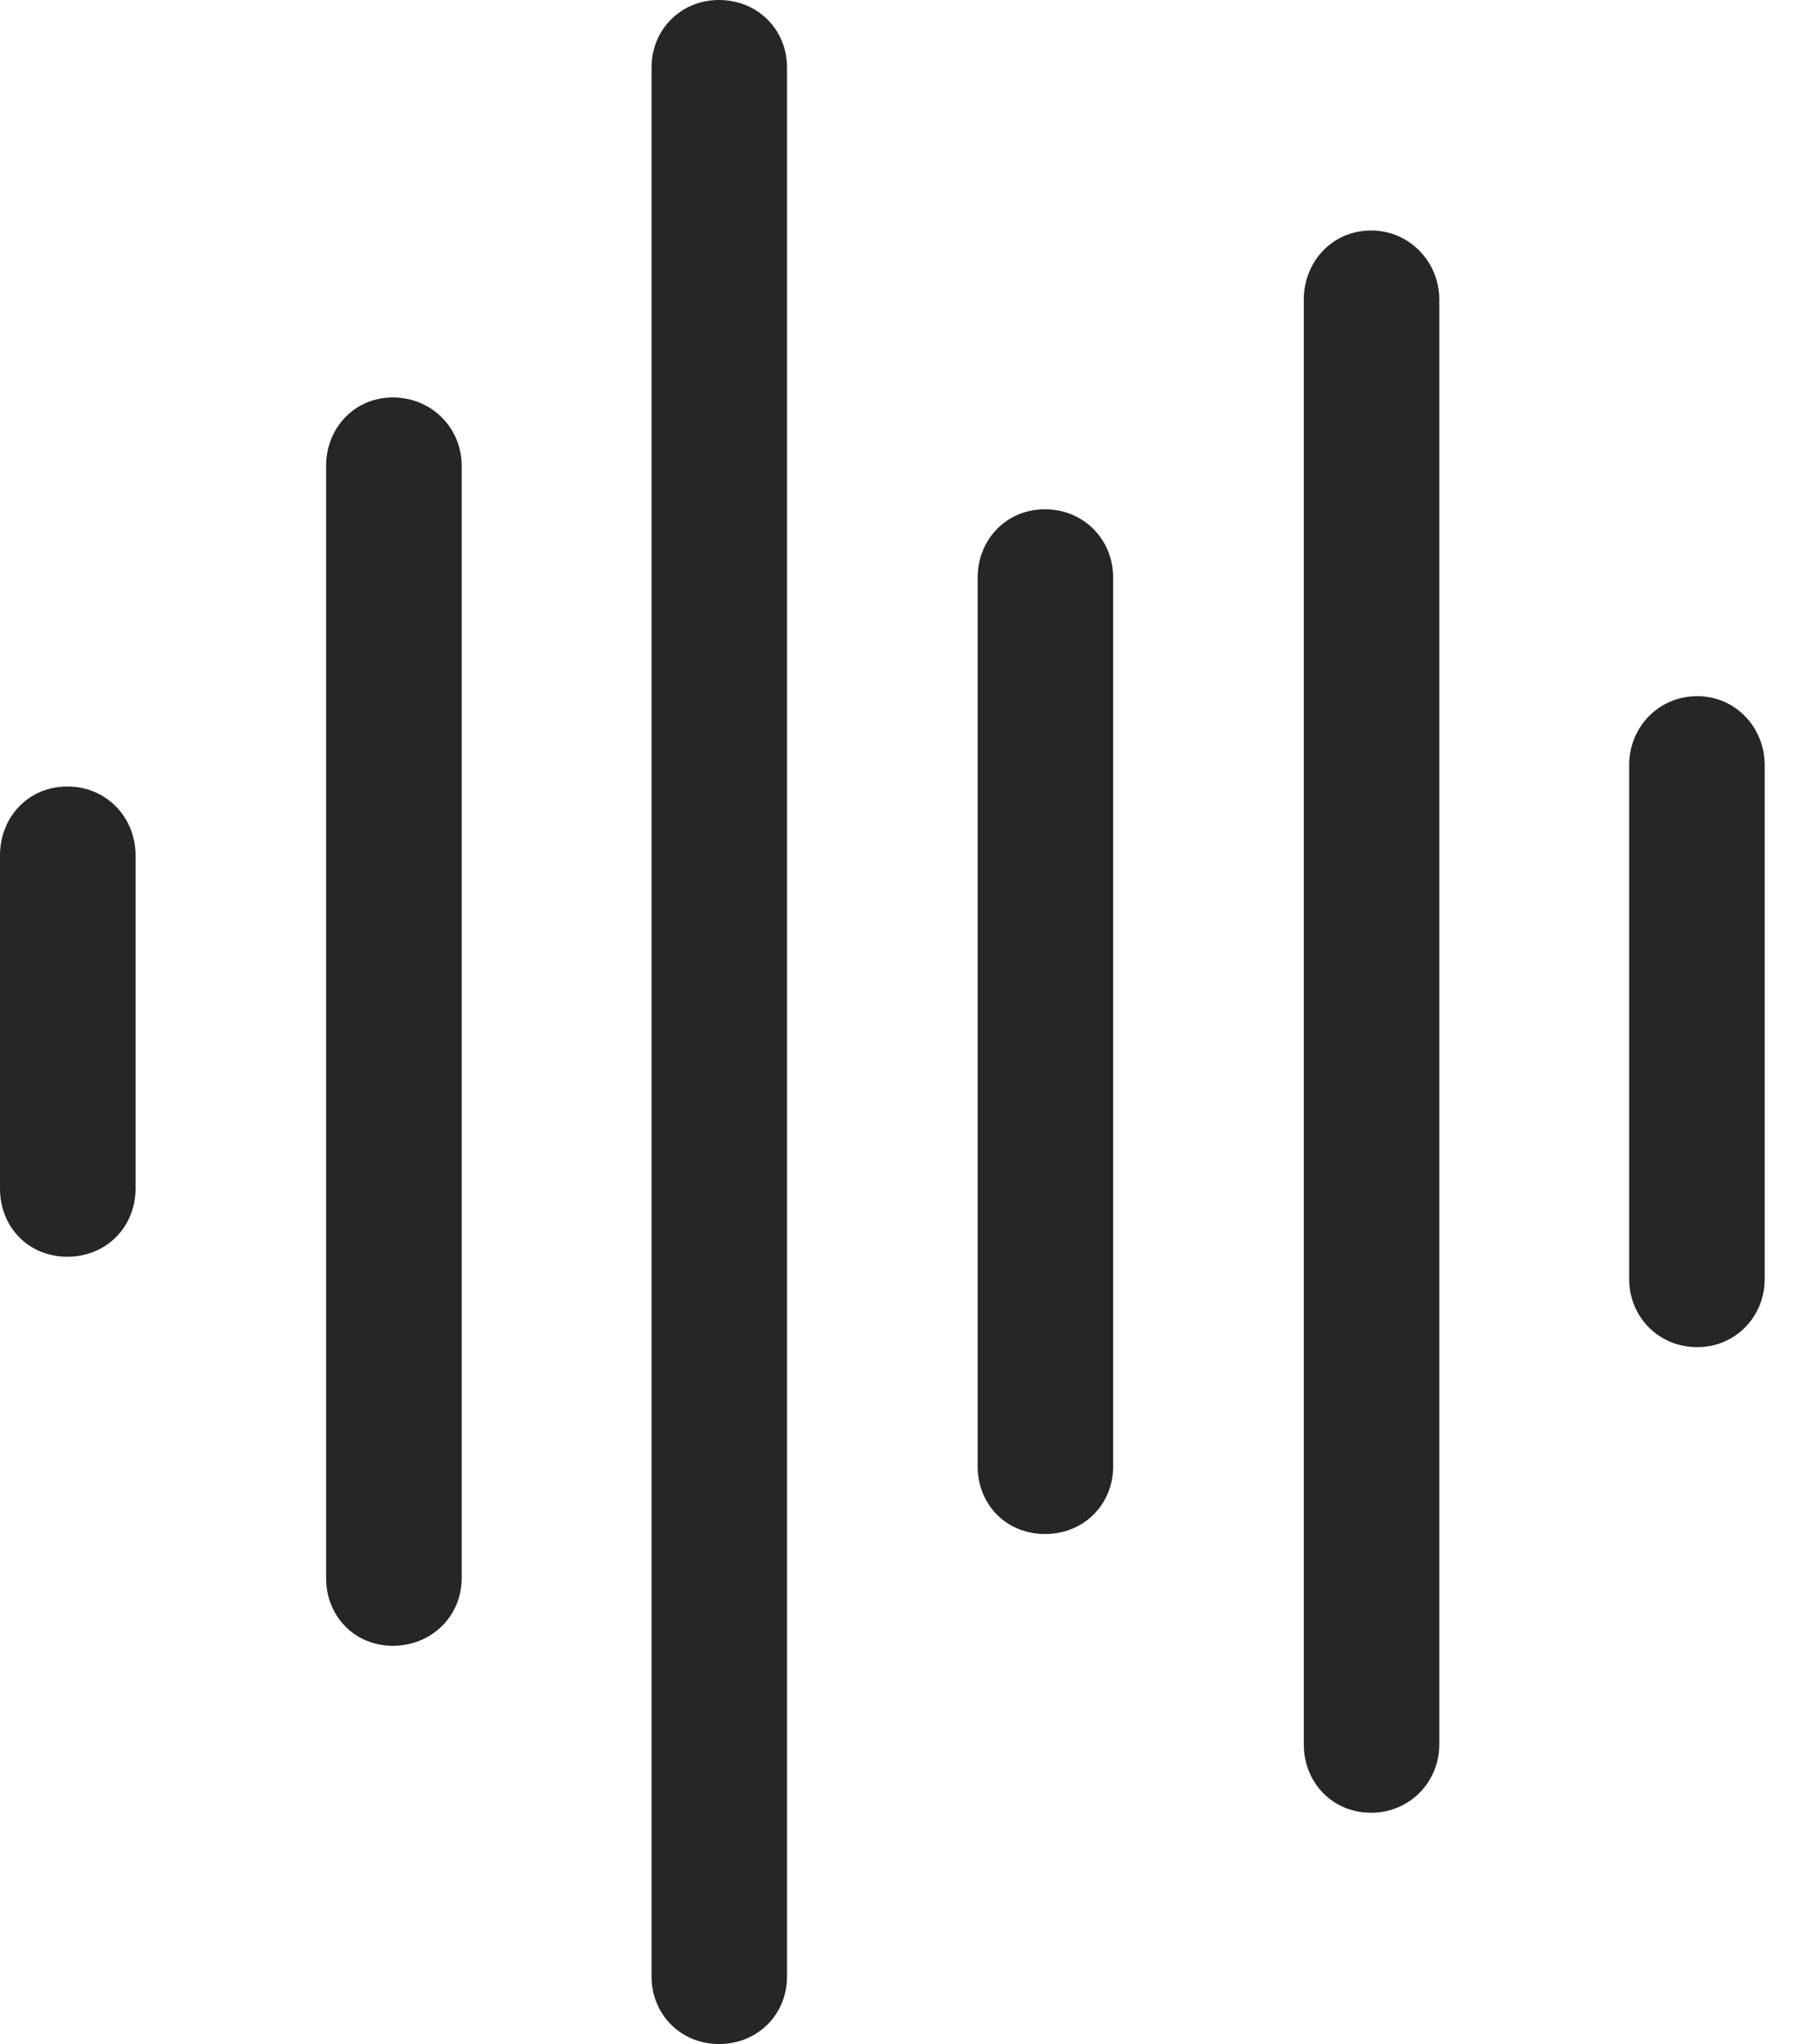 <?xml version="1.0" encoding="UTF-8"?>
<!--Generator: Apple Native CoreSVG 326-->
<!DOCTYPE svg
PUBLIC "-//W3C//DTD SVG 1.1//EN"
       "http://www.w3.org/Graphics/SVG/1.1/DTD/svg11.dtd">
<svg version="1.1" xmlns="http://www.w3.org/2000/svg" xmlns:xlink="http://www.w3.org/1999/xlink" viewBox="0 0 22.871 26.064">
 <g>
  <rect height="26.064" opacity="0" width="22.871" x="0" y="0"/>
  <path d="M21.65 17.178C22.139 17.178 22.51 16.787 22.51 16.309L22.51 9.756C22.51 9.277 22.139 8.877 21.65 8.877C21.152 8.877 20.781 9.277 20.781 9.756L20.781 16.309C20.781 16.787 21.152 17.178 21.65 17.178Z" fill="black" fill-opacity="0.85"/>
  <path d="M17.49 23.115C17.979 23.115 18.359 22.725 18.359 22.246L18.359 3.818C18.359 3.34 17.979 2.939 17.49 2.939C16.992 2.939 16.631 3.34 16.631 3.818L16.631 22.246C16.631 22.725 16.992 23.115 17.49 23.115Z" fill="black" fill-opacity="0.85"/>
  <path d="M13.33 19.561C13.828 19.561 14.199 19.18 14.199 18.701L14.199 7.363C14.199 6.885 13.828 6.494 13.33 6.494C12.832 6.494 12.471 6.885 12.471 7.363L12.471 18.701C12.471 19.18 12.832 19.561 13.33 19.561Z" fill="black" fill-opacity="0.85"/>
  <path d="M9.17 26.064C9.668 26.064 10.039 25.684 10.039 25.205L10.039 0.859C10.039 0.381 9.668 0 9.17 0C8.682 0 8.311 0.381 8.311 0.859L8.311 25.205C8.311 25.684 8.682 26.064 9.17 26.064Z" fill="black" fill-opacity="0.85"/>
  <path d="M5.01 20.986C5.508 20.986 5.889 20.605 5.889 20.127L5.889 5.938C5.889 5.459 5.508 5.068 5.01 5.068C4.521 5.068 4.16 5.459 4.16 5.938L4.16 20.127C4.16 20.605 4.521 20.986 5.01 20.986Z" fill="black" fill-opacity="0.85"/>
  <path d="M0.859 16.025C1.357 16.025 1.729 15.645 1.729 15.156L1.729 10.908C1.729 10.42 1.357 10.029 0.859 10.029C0.361 10.029 0 10.42 0 10.908L0 15.156C0 15.645 0.361 16.025 0.859 16.025Z" fill="black" fill-opacity="0.85"/>
 </g>
</svg>
